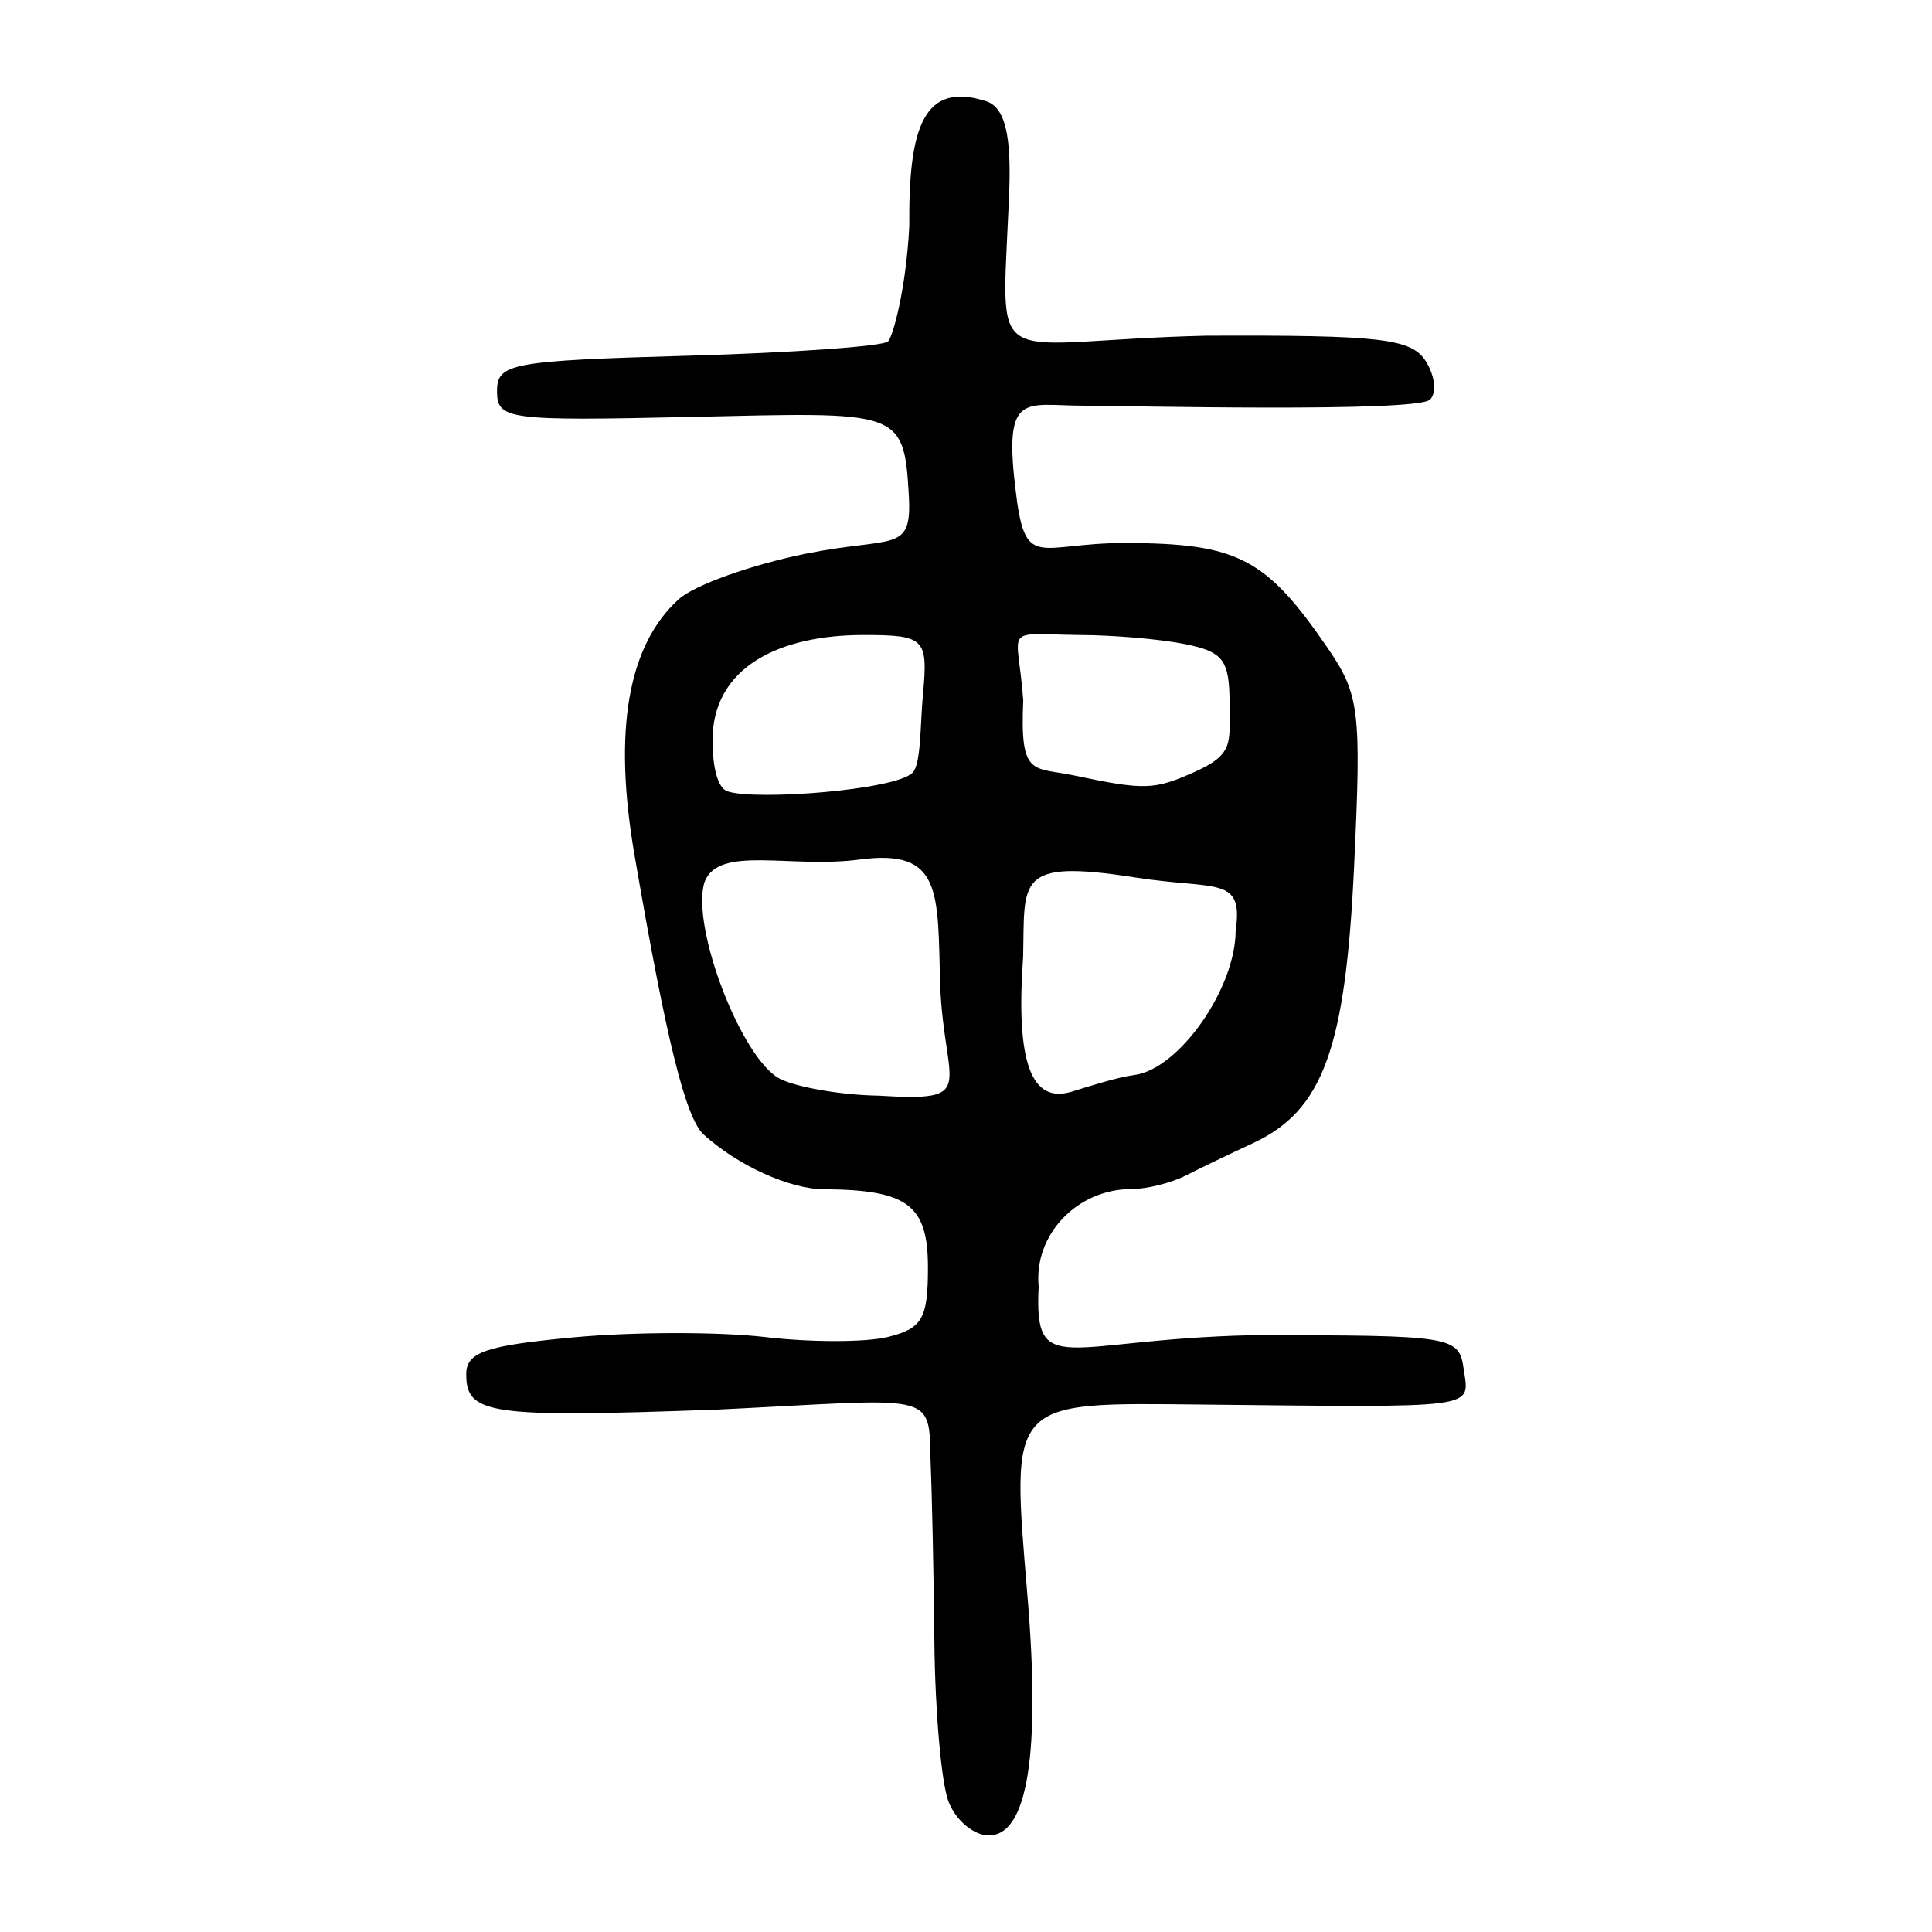 <?xml version="1.0" encoding="UTF-8" standalone="no"?>
<!-- Created with Inkscape (http://www.inkscape.org/) -->

<svg
   xmlns:dc="http://purl.org/dc/elements/1.1/"
   xmlns:cc="http://creativecommons.org/ns#"
   xmlns:rdf="http://www.w3.org/1999/02/22-rdf-syntax-ns#"
   xmlns:svg="http://www.w3.org/2000/svg"
   xmlns="http://www.w3.org/2000/svg"
   version="1.1"
   width="300"
   height="300"
   id="svg2">
  <defs
     id="defs4" />
  <g
     transform="translate(0,-752.362)"
     id="layer1">
    <g
       transform="translate(-87.857,-25)"
       id="g3011"
       style="fill:#ff0000">
      <path
         d="M 235.096,1056.985 C 234.021,1054.028 233.056,1043.006 232.951,1032.491 232.845,1021.976 232.576,1009.251 232.353,1004.213 232.109,993.232 233.081,994.606 199.341,996.239 163.859,997.53 160.256,997.025 160.256,990.758 160.256,987.323 163.242,986.3 177.004,985.021 186.215,984.165 199.572,984.149 206.686,984.985 213.799,985.821 222.393,985.809 225.783,984.958 231.079,983.629 231.947,982.109 231.947,974.176 231.947,964.471 228.801,962.106 215.785,962.027 210.457,961.995 202.474,958.37 197.159,953.571 194.318,951.006 191.343,939.005 186.365,910.029 183.057,890.771 185.359,877.55 193.267,870.394 195.673,868.216 204.554,865.041 213.002,863.338 226.575,860.603 229.484,863.337 228.982,854.363 228.224,840.811 227.543,841.388 195.034,842.108 166.646,842.737 165.036,842.522 165.036,838.107 165.036,833.775 167.158,833.381 194.709,832.599 211.03,832.135 225.001,831.137 225.756,830.381 226.51,829.626 228.556,822.218 229.05,812.459 228.915,797.085 231.302,789.94 241.027,793.094 245.088,794.411 244.85,802.581 244.367,811.569 243.272,835.752 242.035,830.26 275.145,829.492 302.286,829.383 307.005,829.929 309.24,833.433 310.666,835.67 310.974,838.359 309.923,839.407 307.887,841.439 262.88,840.383 255.679,840.352 247.154,840.316 243.741,838.193 245.489,852.866 247.005,866.338 248.751,861.633 262.729,861.68 280.028,861.738 284.436,864.025 293.94,877.873 298.97,885.203 299.264,887.581 298.128,911.785 296.79,940.296 293.294,949.837 282.324,954.917 278.932,956.488 274.29,958.723 272.007,959.884 269.725,961.045 265.932,961.994 263.578,961.994 255.099,961.994 248.354,969.079 249.139,977.16 248.417,991.584 253.041,985.379 282.131,984.697 313.768,984.697 314.407,984.801 315.156,990.074 316.021,996.162 317.876,995.916 274.566,995.464 244.317,995.148 244.85,994.564 247.405,1025.233 249.447,1049.746 247.407,1062.362 241.401,1062.362 239.008,1062.362 236.17,1059.943 235.096,1056.985 z M 233.844,930.331 C 233.437,915.884 234.221,909.118 221.329,910.831 210.563,912.262 199.435,908.542 197.26,914.317 195.066,921.228 203.08,942.022 209.054,944.921 211.788,946.247 218.642,947.406 224.286,947.494 239.991,948.453 234.492,946.307 233.844,930.331 z M 263.982,944.292 C 270.919,943.404 279.716,930.871 279.73,921.858 280.984,913.295 276.665,915.576 264.147,913.617 245.469,910.694 247.004,914.052 246.726,925.957 245.558,942.301 247.97,948.839 254.331,946.857 257.229,945.955 261.478,944.613 263.982,944.292 z M 229.561,897.348 C 230.893,896.016 230.732,889.951 231.176,885.17 231.983,876.488 231.46,875.965 221.922,875.965 209.108,875.965 198.321,880.797 198.492,892.657 198.545,896.4 199.258,899.719 200.82,900.24 205.197,901.699 226.841,900.068 229.561,897.348 z M 273.177,897.307 C 279.484,894.513 278.786,892.826 278.786,886.756 278.786,879.83 277.851,878.574 271.796,877.363 267.951,876.594 260.577,875.965 255.408,875.965 243.241,875.803 245.896,874.381 246.746,886.11 246.211,898.121 248.212,896.41 254.65,897.776 265.597,900.098 267.107,899.995 273.177,897.307 z"
         id="path3015"
         style="fill:#000000;fill-opacity:1" />
    </g>
  </g>
</svg>
